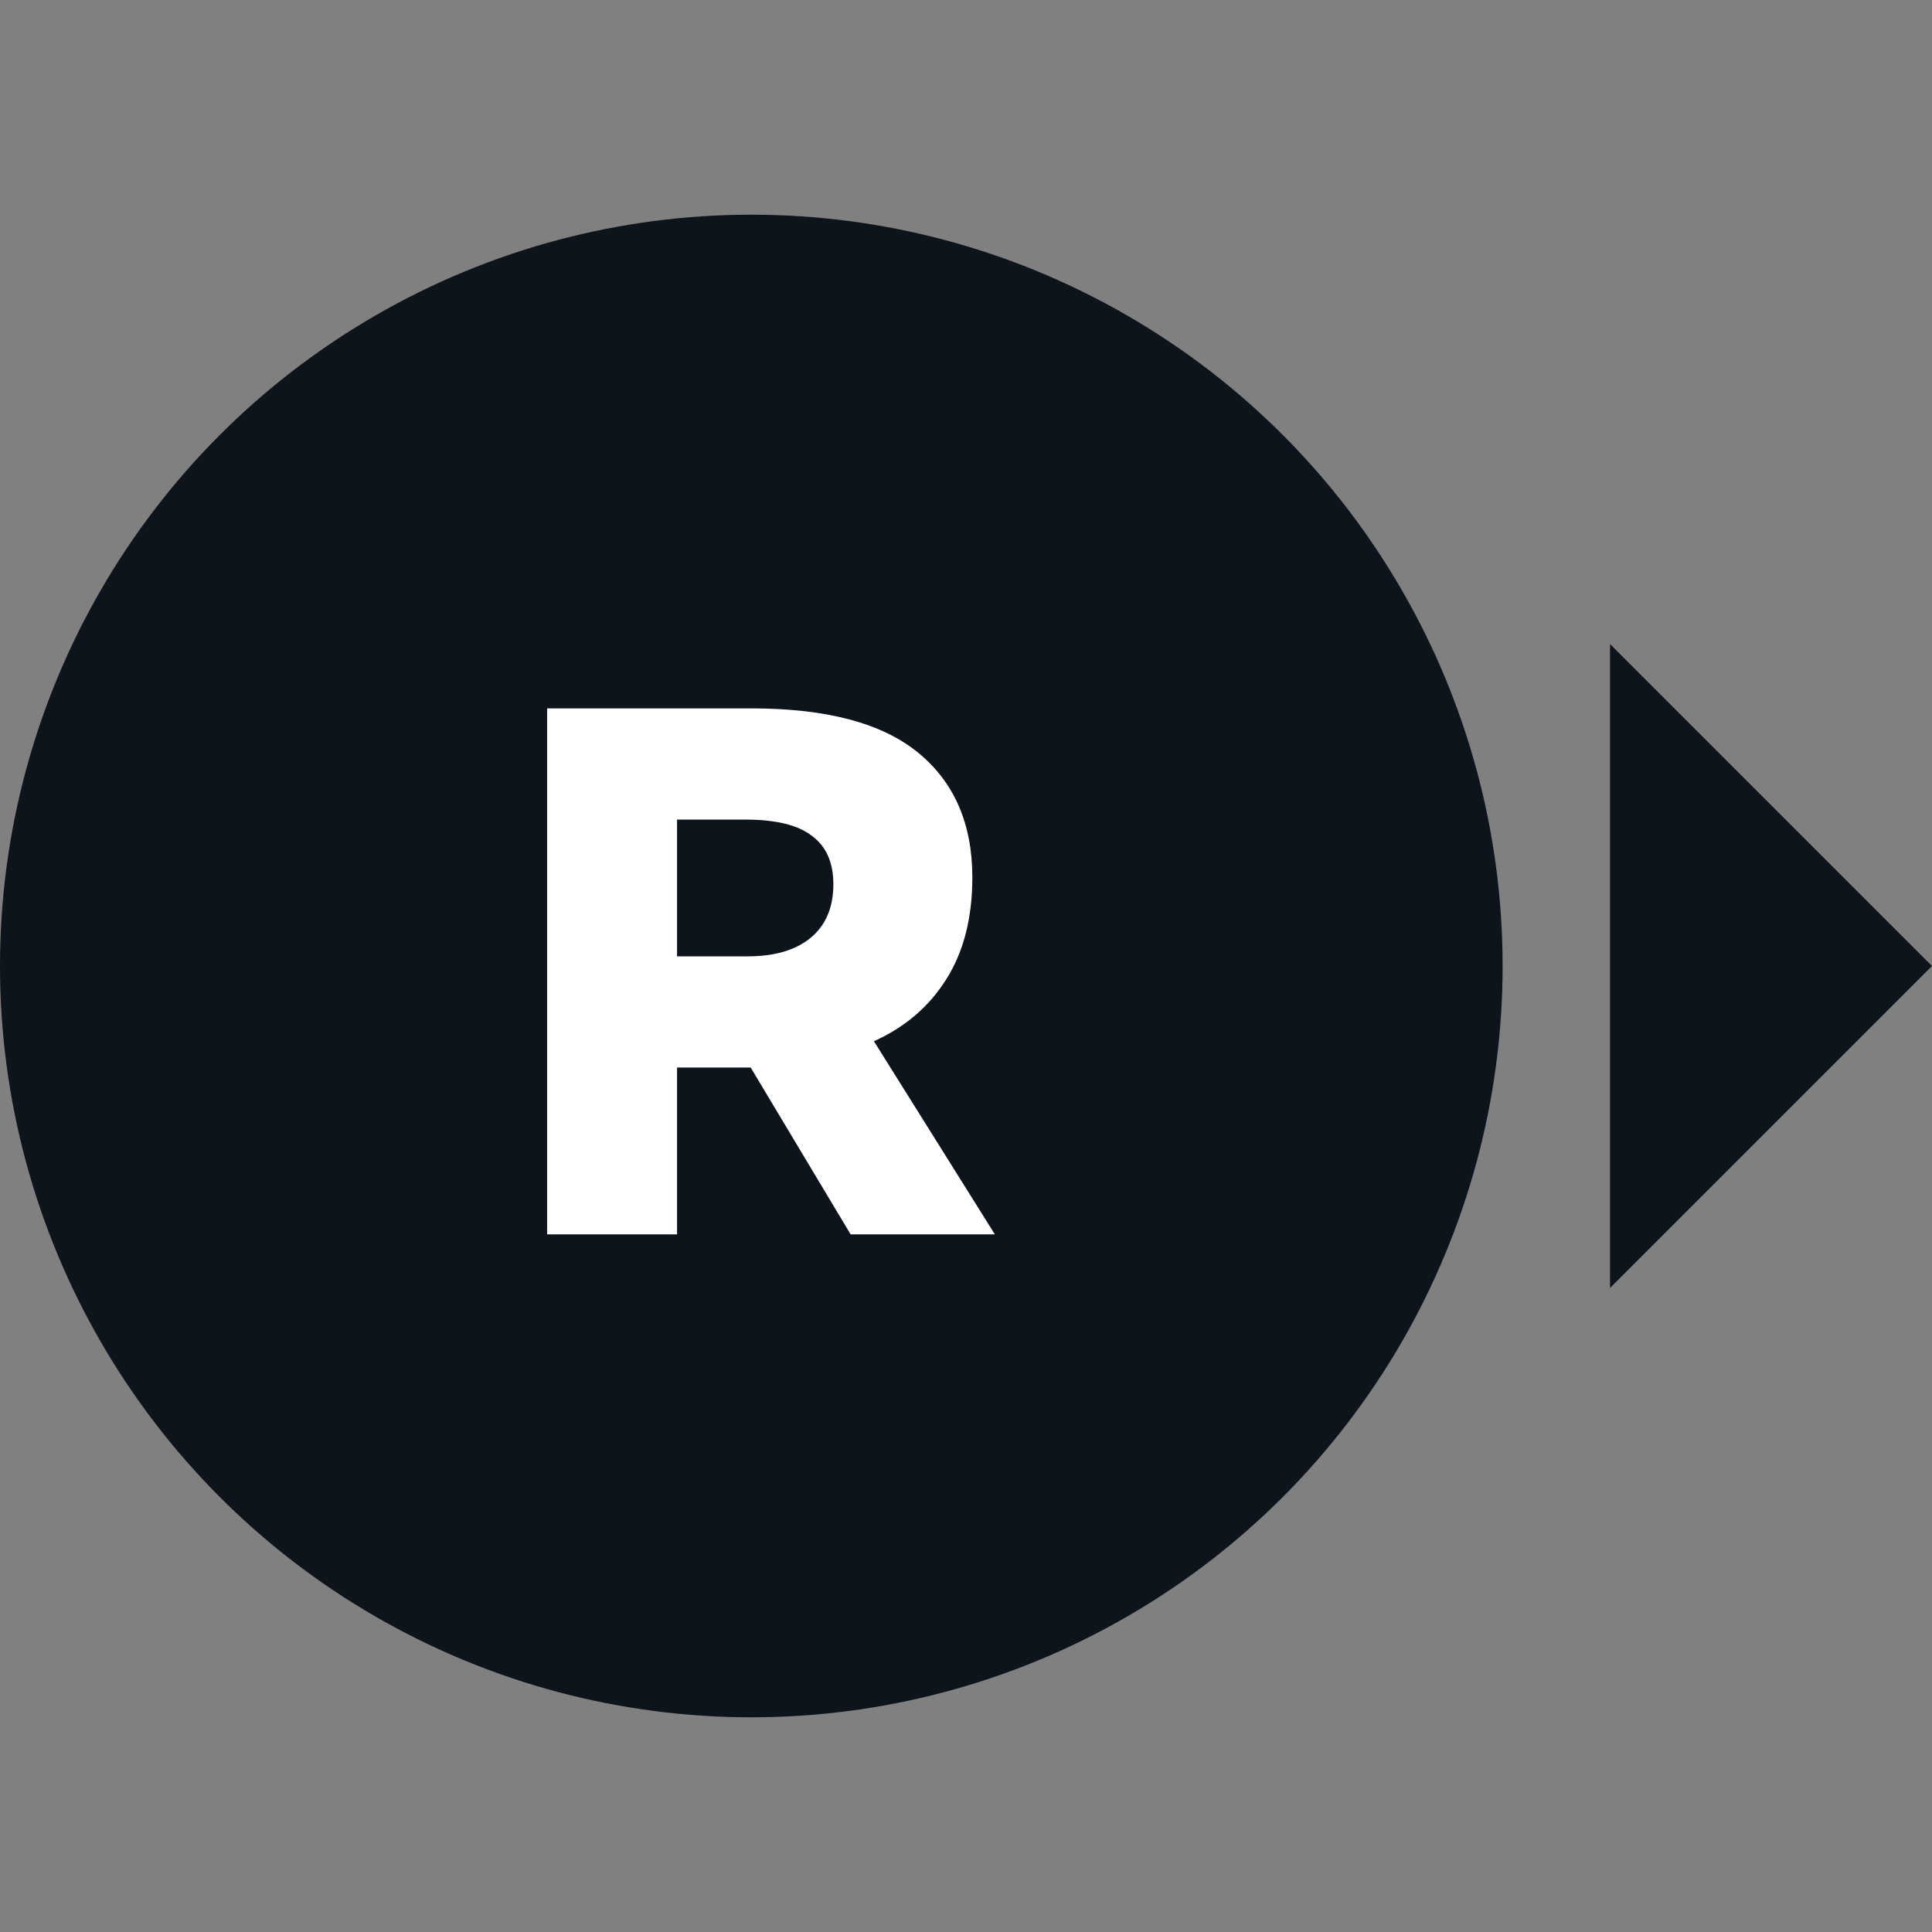 <svg width="32" height="32" viewBox="0 0 32 32" fill="none" xmlns="http://www.w3.org/2000/svg">
<rect x="0" y="0" width="32" height="32" fill="#808080" stroke="none"/>
<circle cx="12.444" cy="16" r="12.444" fill="#0E141B"/>
<path d="M16.478 20.445H14.089L12.434 17.682H12.247H11.214V20.445H9.062V11.733H12.446C13.691 11.733 14.612 11.978 15.209 12.468C15.806 12.957 16.105 13.646 16.105 14.533C16.105 15.205 15.96 15.77 15.669 16.226C15.387 16.674 14.989 17.014 14.475 17.246L16.478 20.445ZM11.214 13.575V15.84H12.384C12.824 15.84 13.168 15.741 13.417 15.541C13.674 15.334 13.803 15.035 13.803 14.645C13.803 14.289 13.687 14.023 13.454 13.849C13.222 13.666 12.853 13.575 12.347 13.575H11.214Z" fill="white"/>
<path d="M26.667 10.667V21.333L32 16L26.667 10.667Z" fill="#0E141B"/>
</svg>
